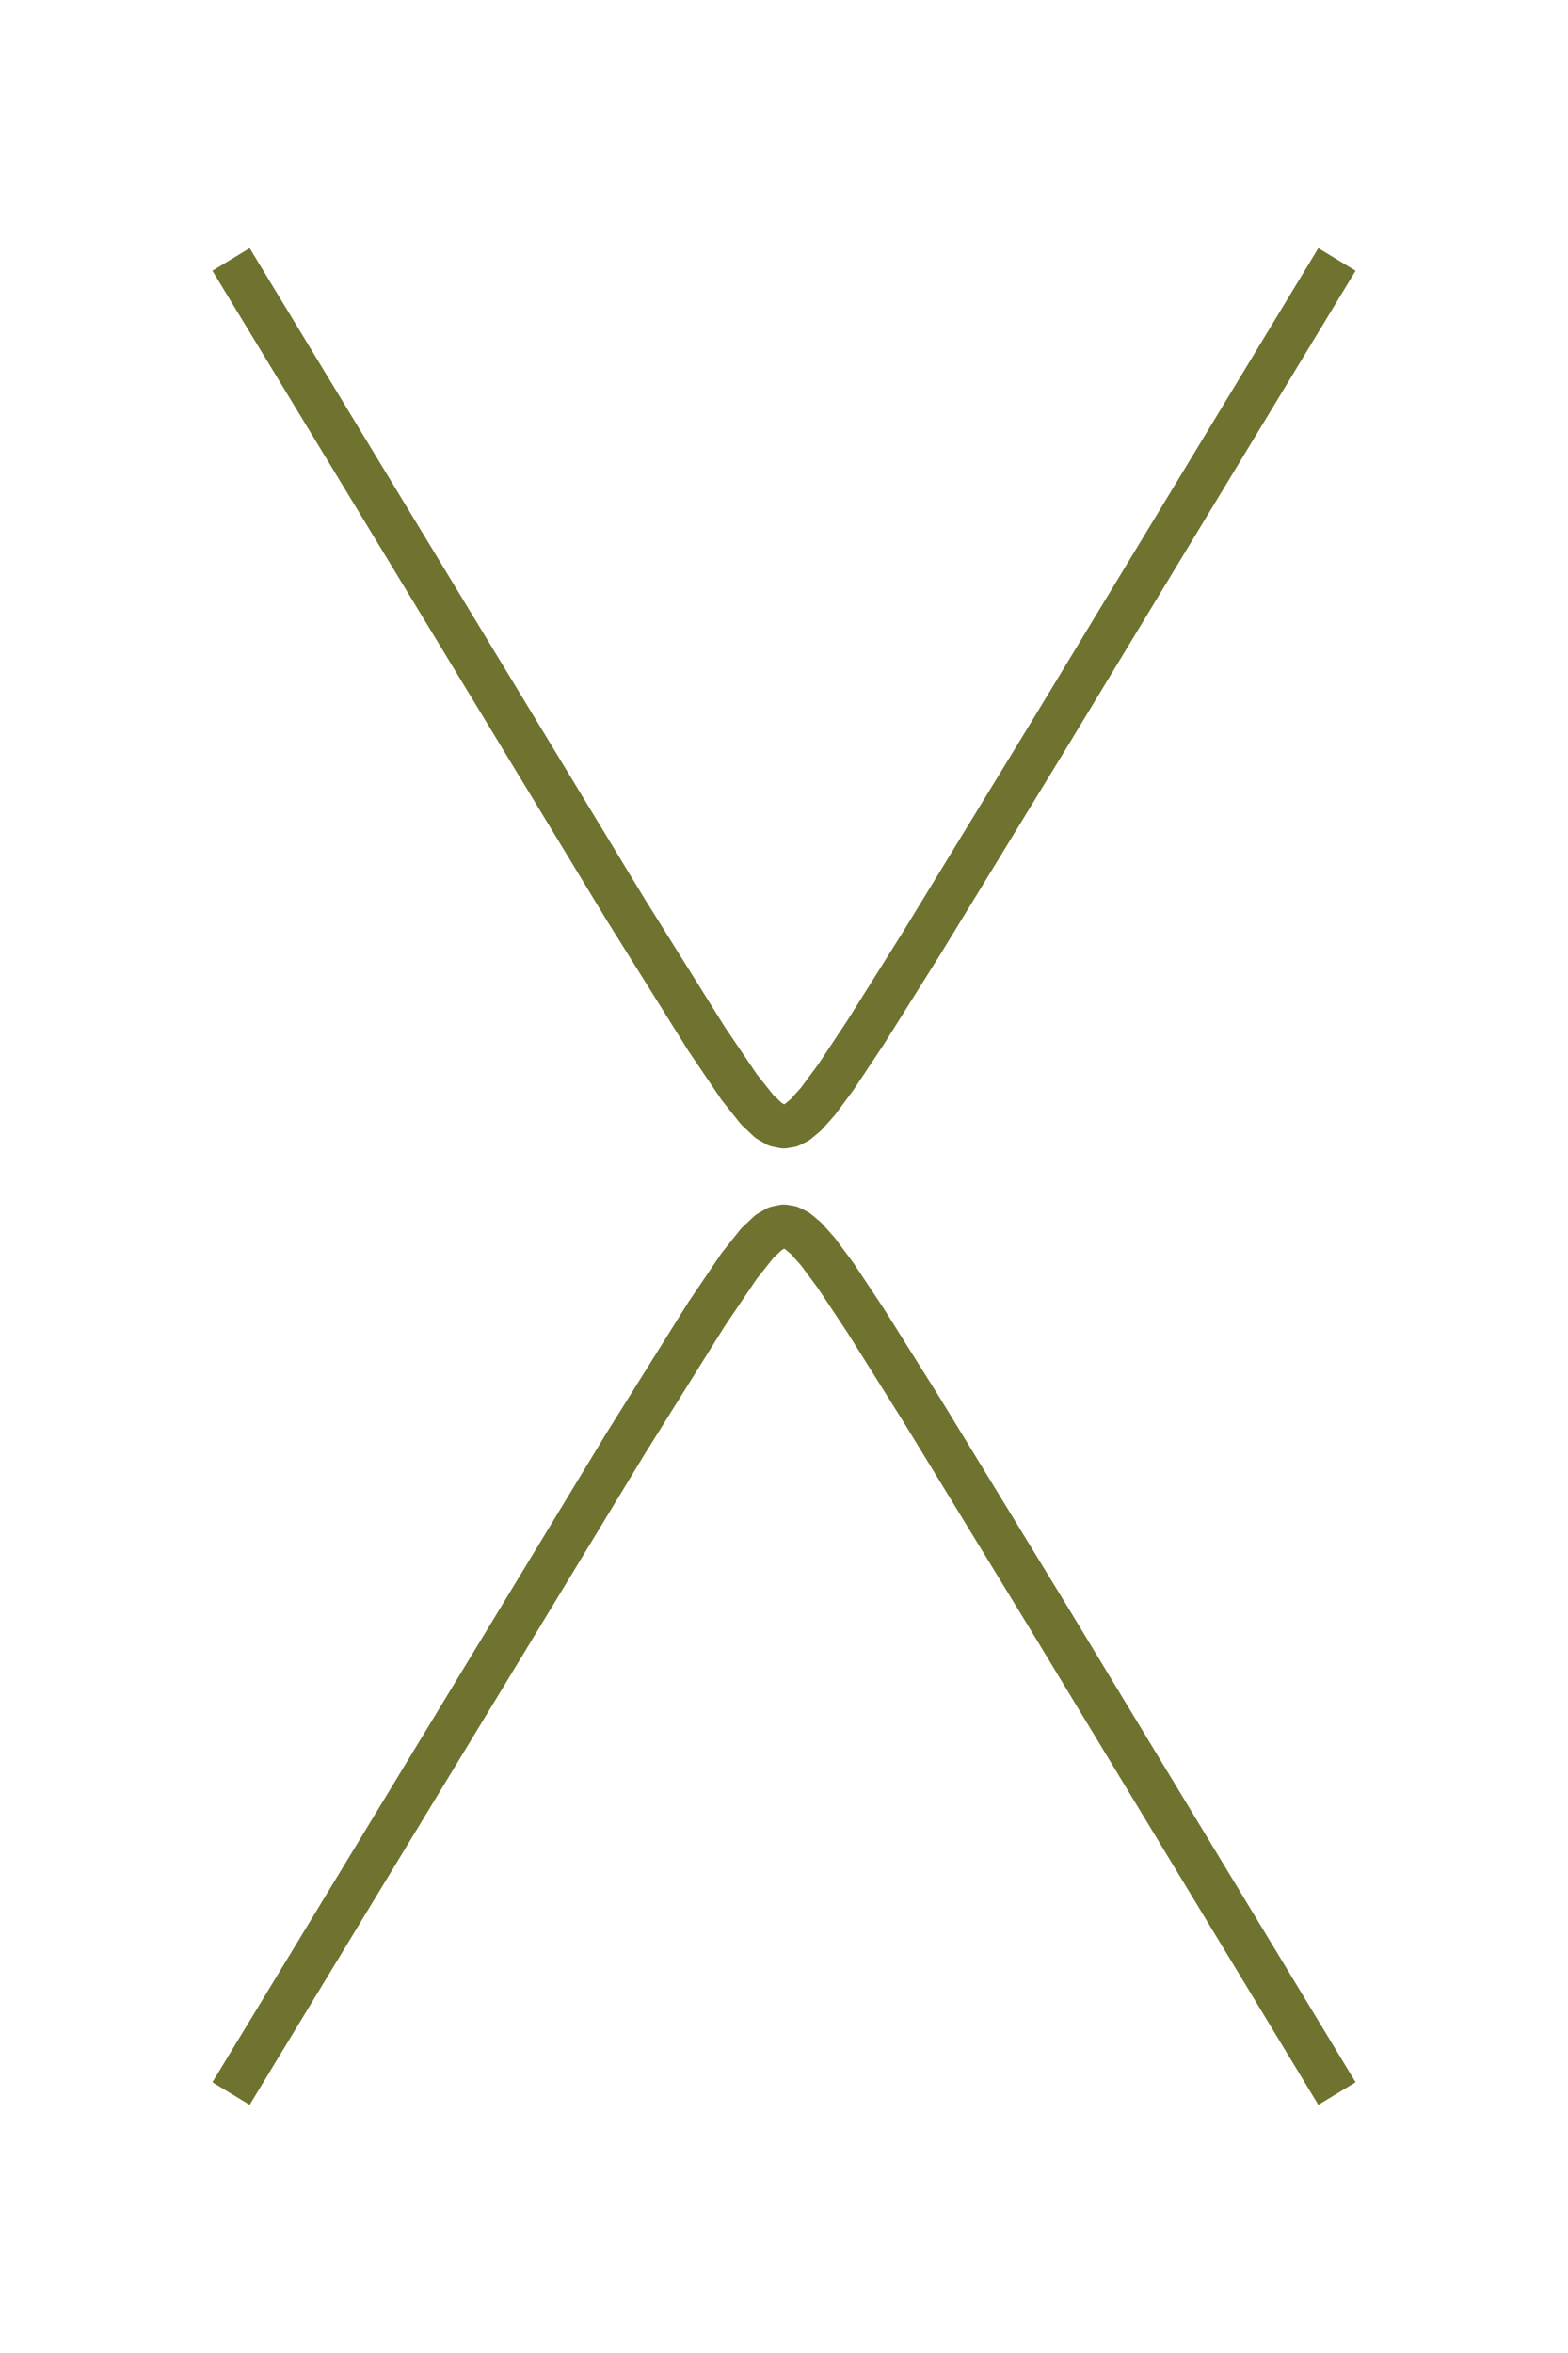<?xml version="1.0" encoding="utf-8" standalone="no"?>
<!DOCTYPE svg PUBLIC "-//W3C//DTD SVG 1.1//EN"
  "http://www.w3.org/Graphics/SVG/1.1/DTD/svg11.dtd">
<svg height="216pt" version="1.1" viewBox="0 0 144 216" width="144pt" xmlns="http://www.w3.org/2000/svg" xmlns:xlink="http://www.w3.org/1999/xlink">
 <defs>
  <style type="text/css">*{stroke-linecap:butt;stroke-linejoin:round;}</style>
 </defs>
 <g id="figure_1">
  <g id="patch_1">
   <path d="M 0 216 
L 144 216 
L 144 0 
L 0 0 
z
" style="fill:none;"/>
  </g>
  <g id="axes_1">
   <g id="line2d_1">
    <path clip-path="url(#p80a5addee9)" d="M 22.255 25.527 
L 57.442 83.471 
L 64.908 95.4 
L 67.894 99.807 
L 69.536 101.871 
L 70.582 102.858 
L 71.328 103.292 
L 71.975 103.425 
L 72.572 103.328 
L 73.219 103 
L 74.016 102.338 
L 75.111 101.112 
L 76.753 98.899 
L 79.49 94.784 
L 84.667 86.539 
L 96.412 67.331 
L 121.745 25.527 
L 121.745 25.527 
" style="fill:none;stroke:#6f732f;stroke-linecap:square;stroke-width:4;"/>
   </g>
   <g id="line2d_2">
    <path clip-path="url(#p80a5addee9)" d="M 22.255 190.473 
L 57.442 132.529 
L 64.908 120.6 
L 67.894 116.193 
L 69.536 114.129 
L 70.582 113.142 
L 71.328 112.708 
L 71.975 112.575 
L 72.572 112.672 
L 73.219 113 
L 74.016 113.662 
L 75.111 114.888 
L 76.753 117.101 
L 79.49 121.216 
L 84.667 129.461 
L 96.412 148.669 
L 121.745 190.473 
L 121.745 190.473 
" style="fill:none;stroke:#6f732f;stroke-linecap:square;stroke-width:4;"/>
   </g>
  </g>
 </g>
 <defs>
  <clipPath id="p80a5addee9">
   <rect height="181.44" width="109.44" x="17.28" y="17.28"/>
  </clipPath>
 </defs>
</svg>
